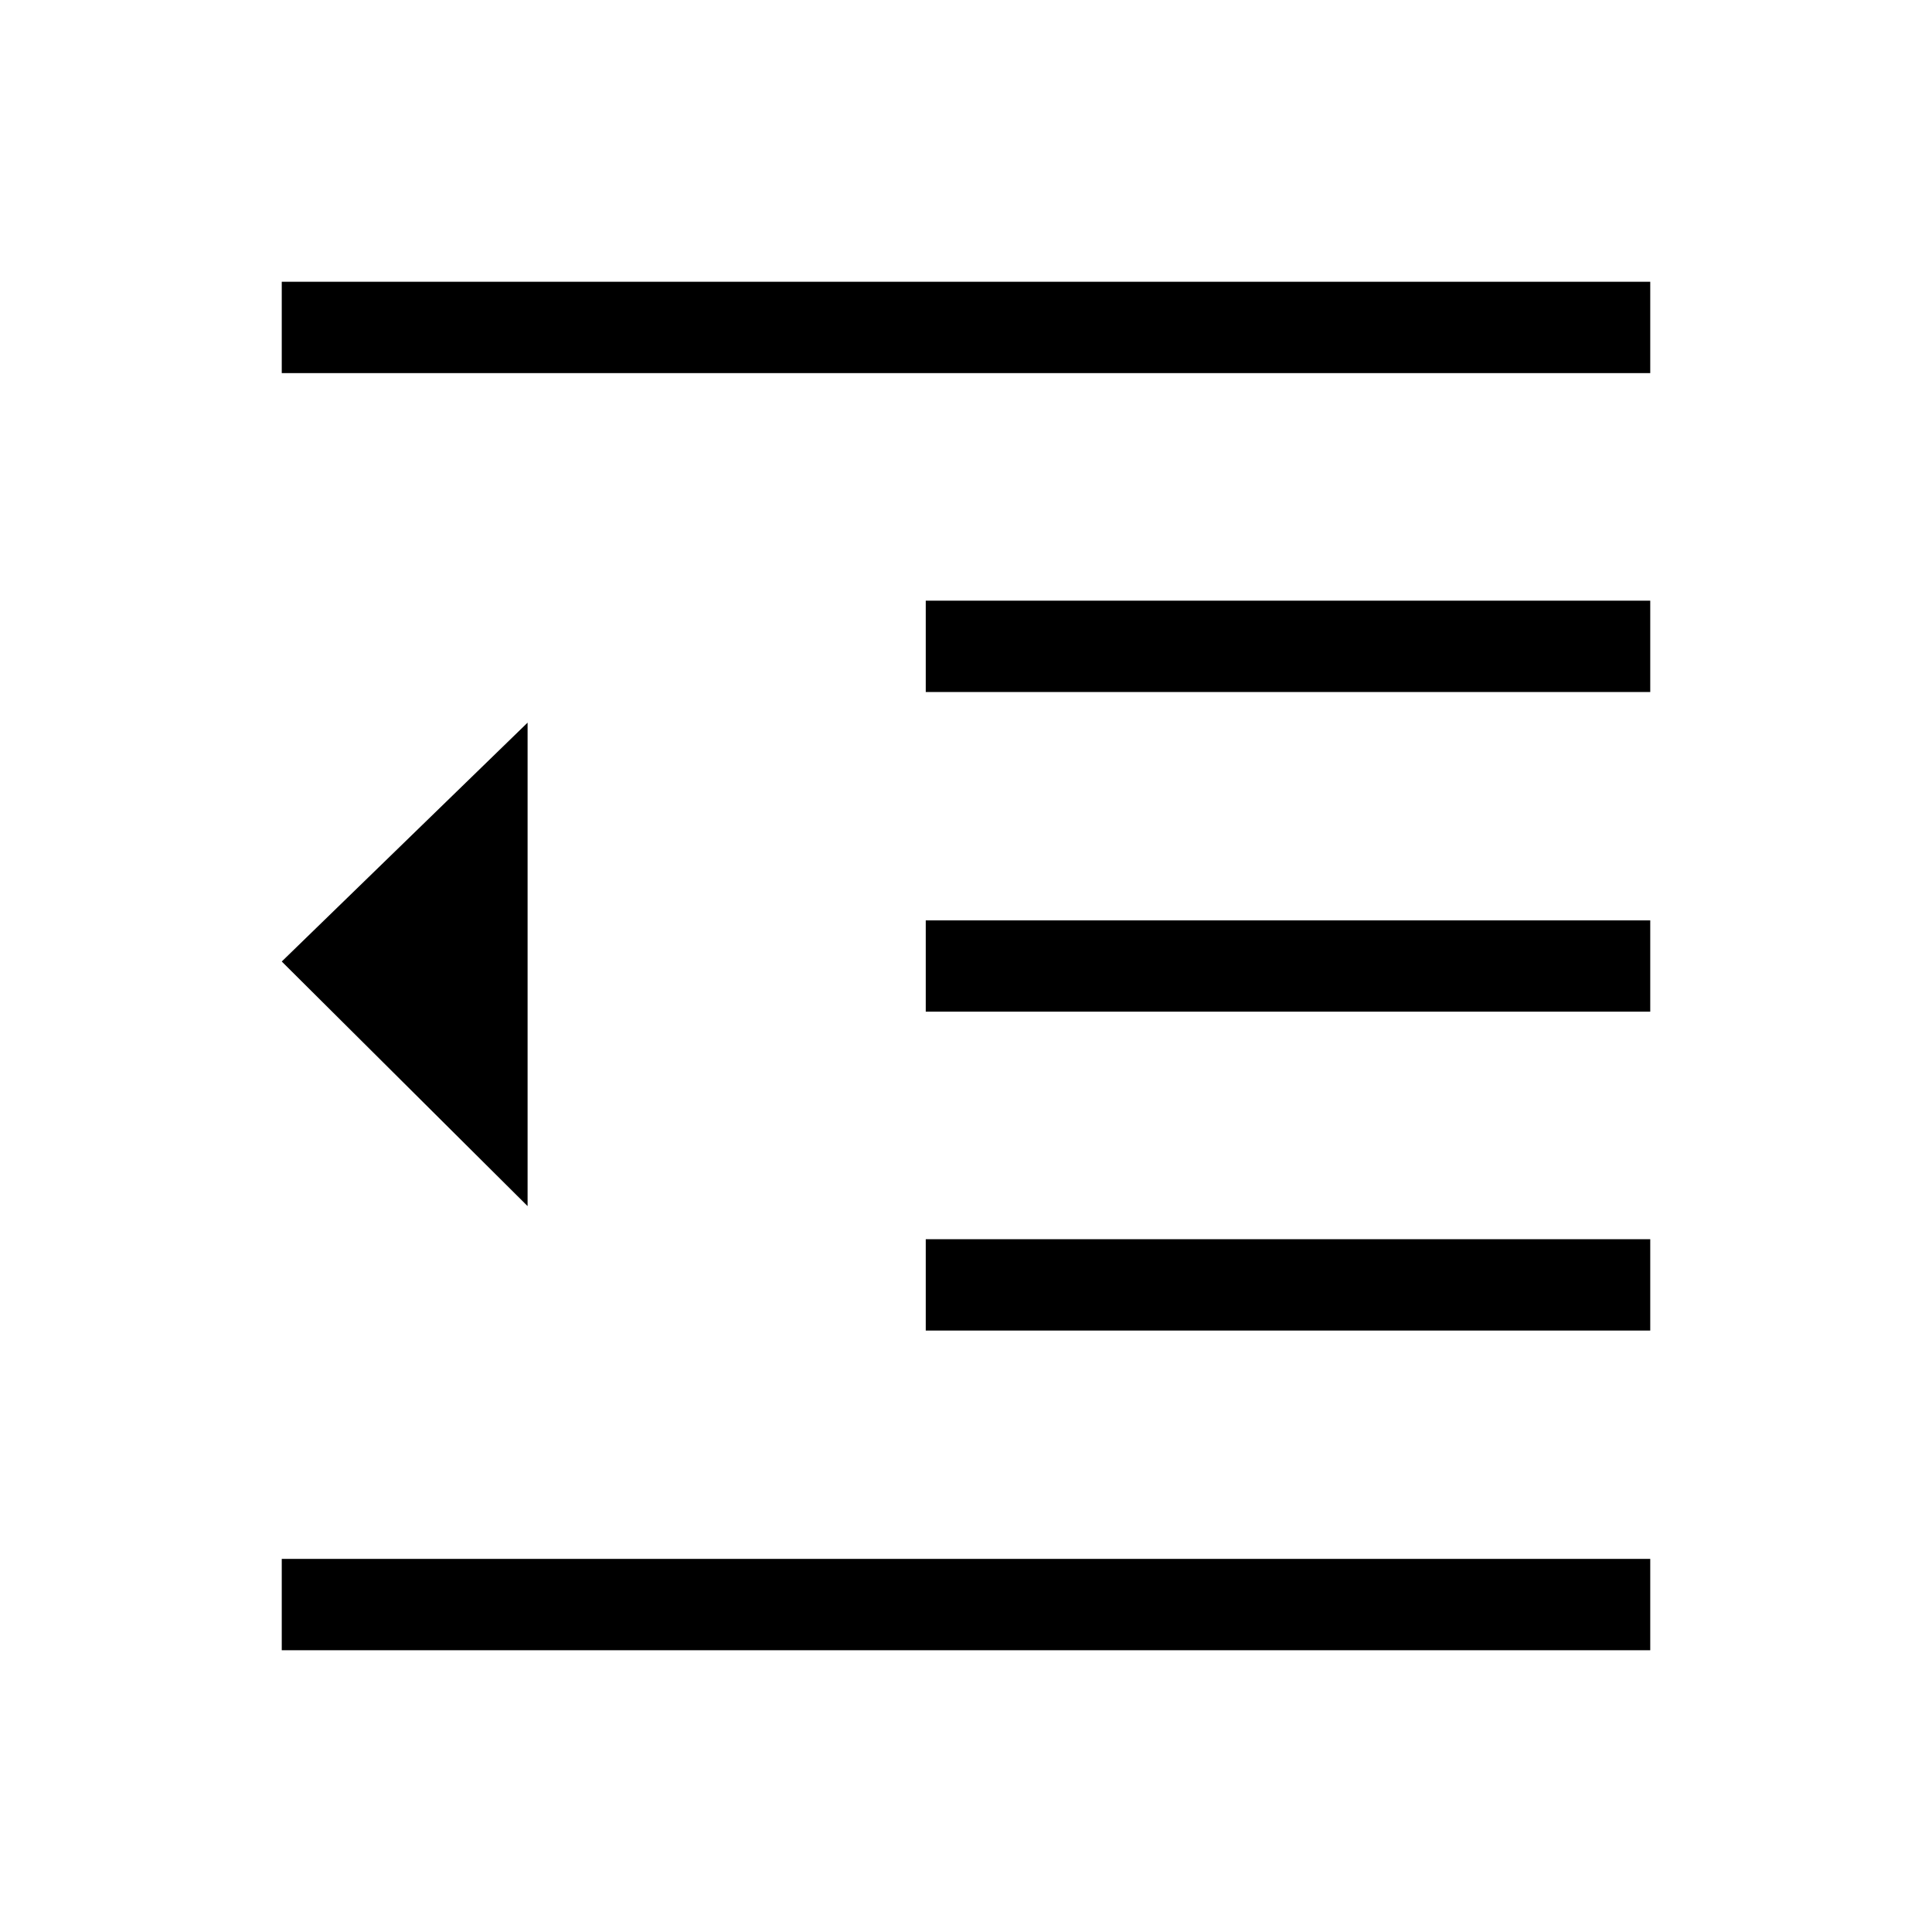 <svg xmlns="http://www.w3.org/2000/svg" width="48" height="48" viewBox="0 -960 960 960"><path d="M140.001-140.001v-45.384h679.998v45.384H140.001Zm320-158.846v-45.384h359.998v45.384H460.001Zm0-158.461v-45.384h359.998v45.384H460.001Zm0-158.846v-45.383h359.998v45.383H460.001Zm-320-158.461v-45.384h679.998v45.384H140.001Zm122.153 413.921L140.001-482.231l122.153-118.691v240.228Z"/></svg>